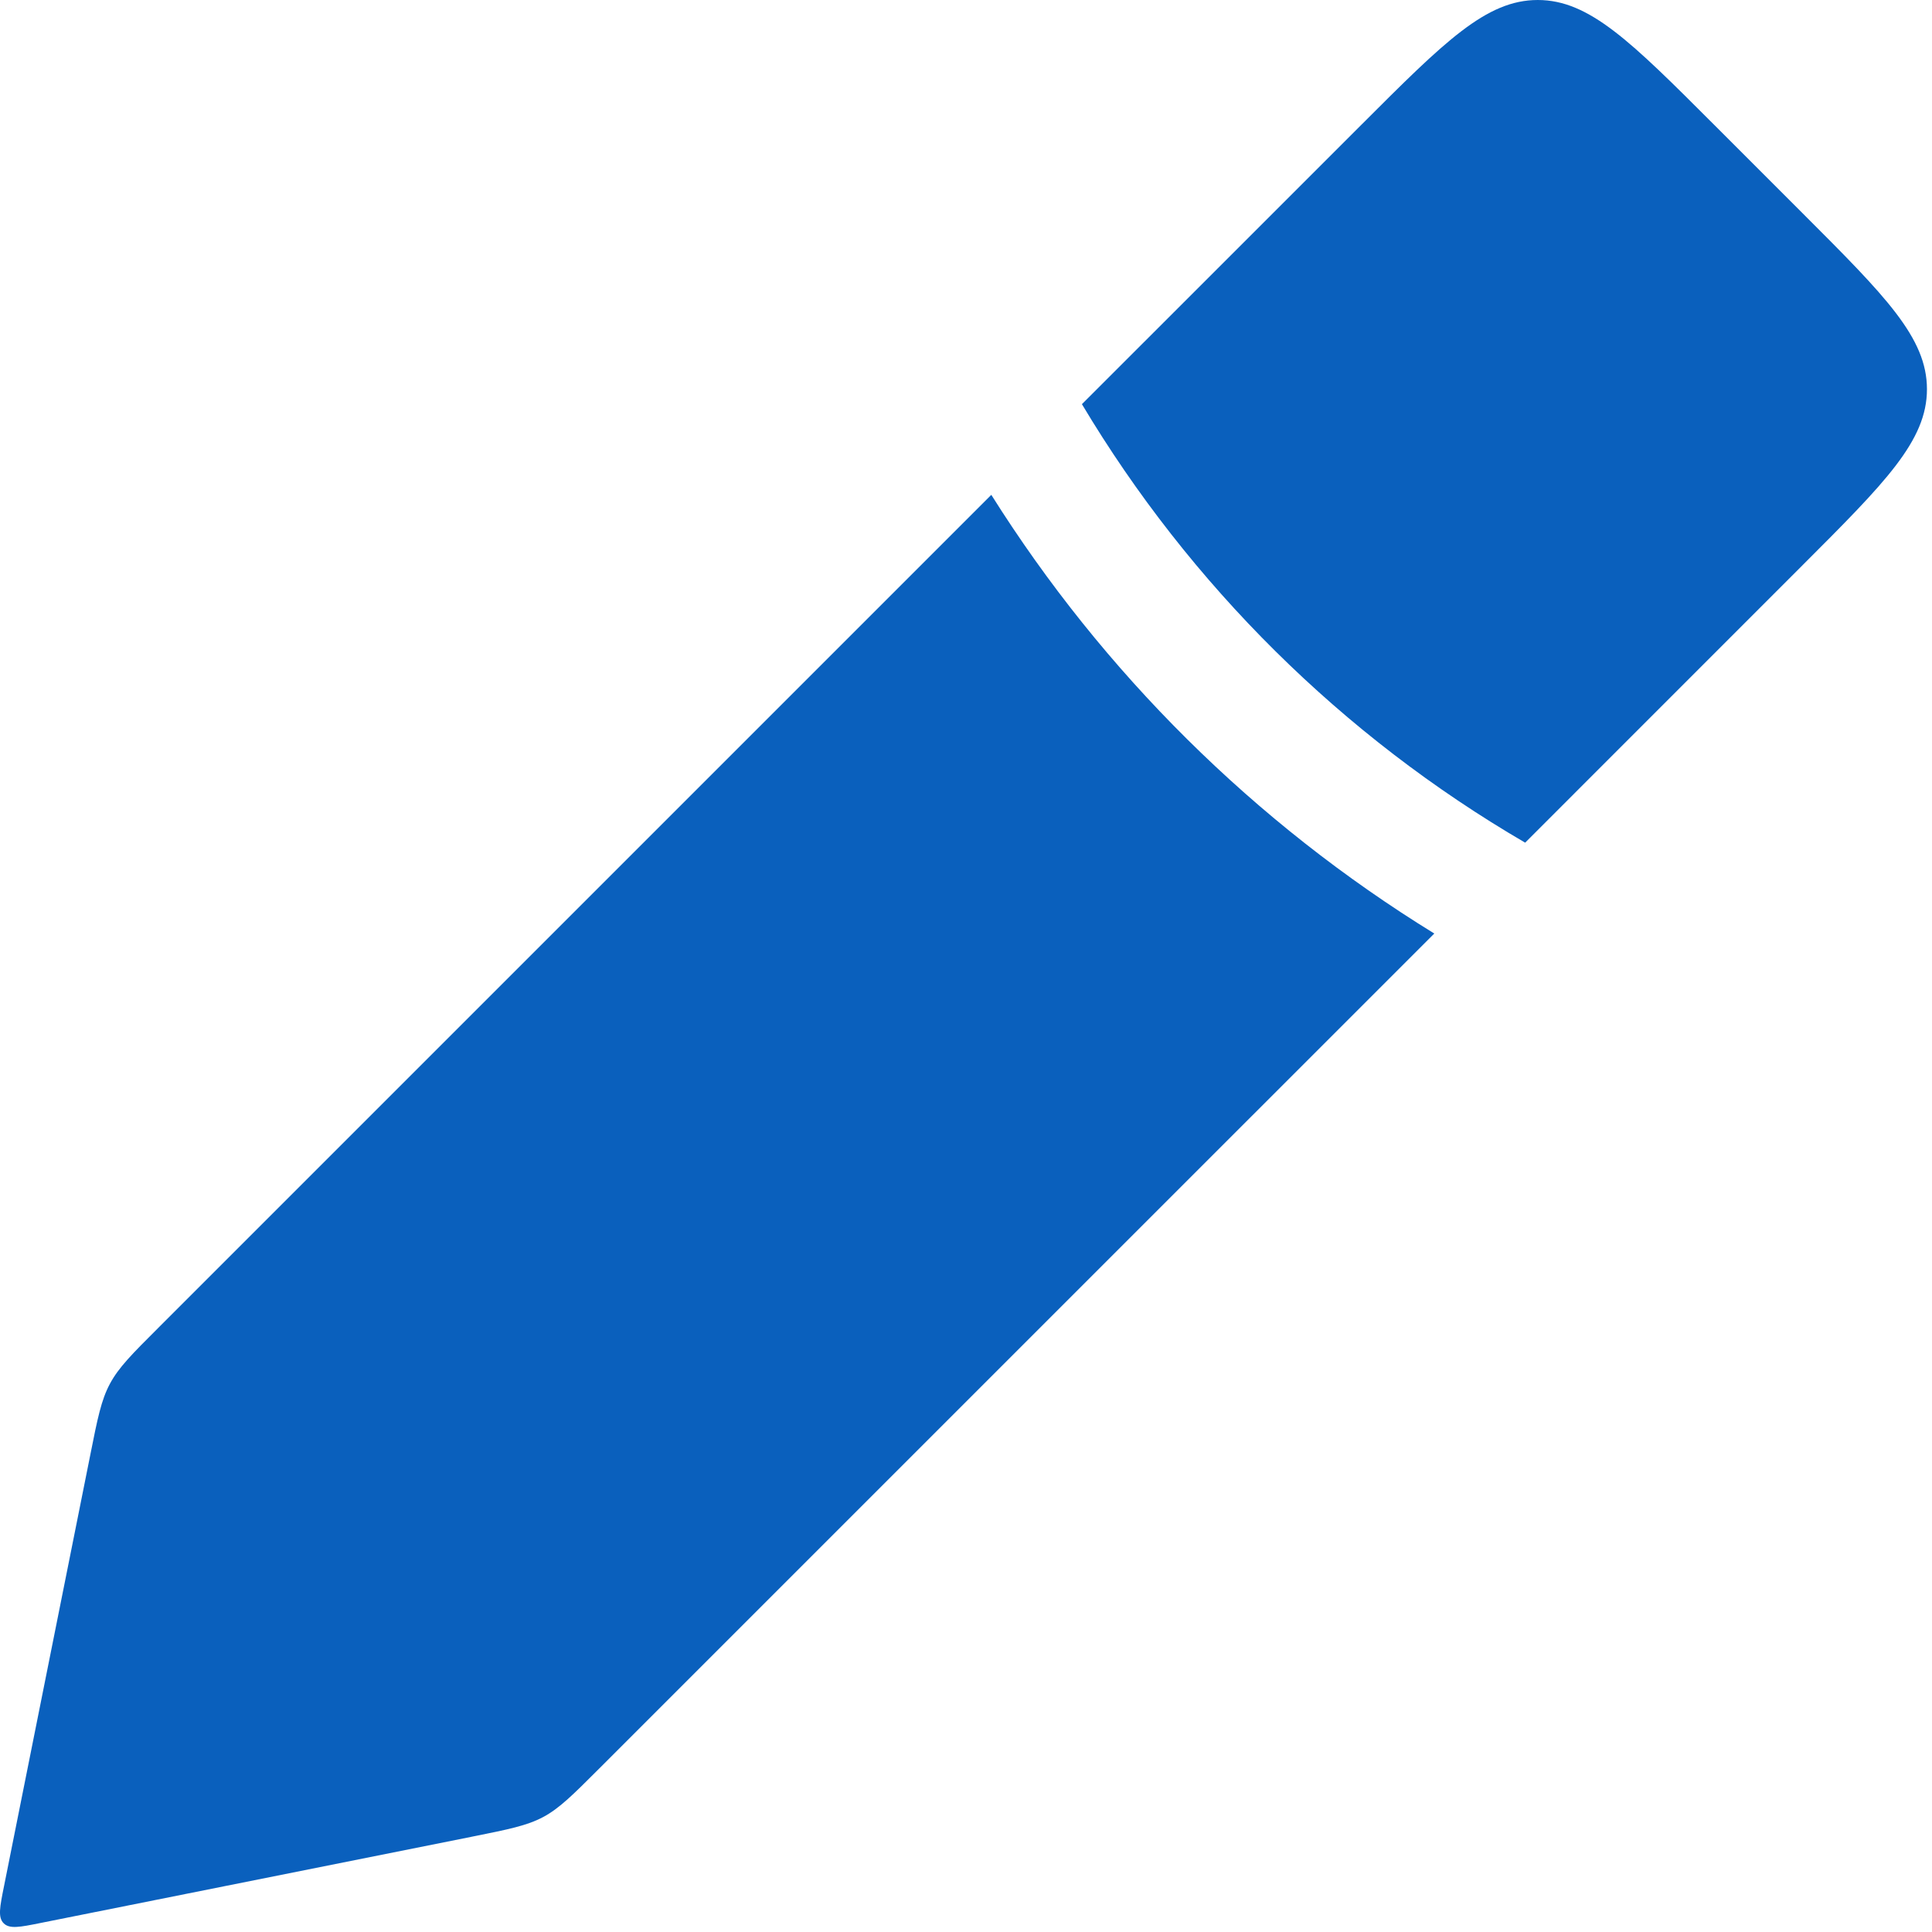 <svg width="31" height="31" viewBox="0 0 31 31" fill="none" xmlns="http://www.w3.org/2000/svg">
<path fill-rule="evenodd" clip-rule="evenodd" d="M17.36 6.485L21.846 2C23.179 0.667 23.846 0 24.674 0C25.502 0 26.169 0.667 27.502 2L28.919 3.417C30.252 4.75 30.919 5.417 30.919 6.245C30.919 7.073 30.252 7.74 28.919 9.073L24.472 13.521C21.536 11.81 19.092 9.384 17.36 6.485ZM15.906 7.94L2.542 21.304C2.116 21.729 1.904 21.942 1.764 22.203C1.624 22.464 1.565 22.759 1.448 23.348L0.064 30.267C-0.003 30.599 -0.036 30.766 0.059 30.86C0.153 30.955 0.32 30.922 0.652 30.855L7.571 29.471L7.571 29.471C8.16 29.353 8.455 29.294 8.716 29.155C8.977 29.015 9.19 28.802 9.615 28.377L9.615 28.377L23.014 14.979C20.129 13.204 17.699 10.791 15.906 7.94Z" fill="#0A60BD"/>
</svg>
